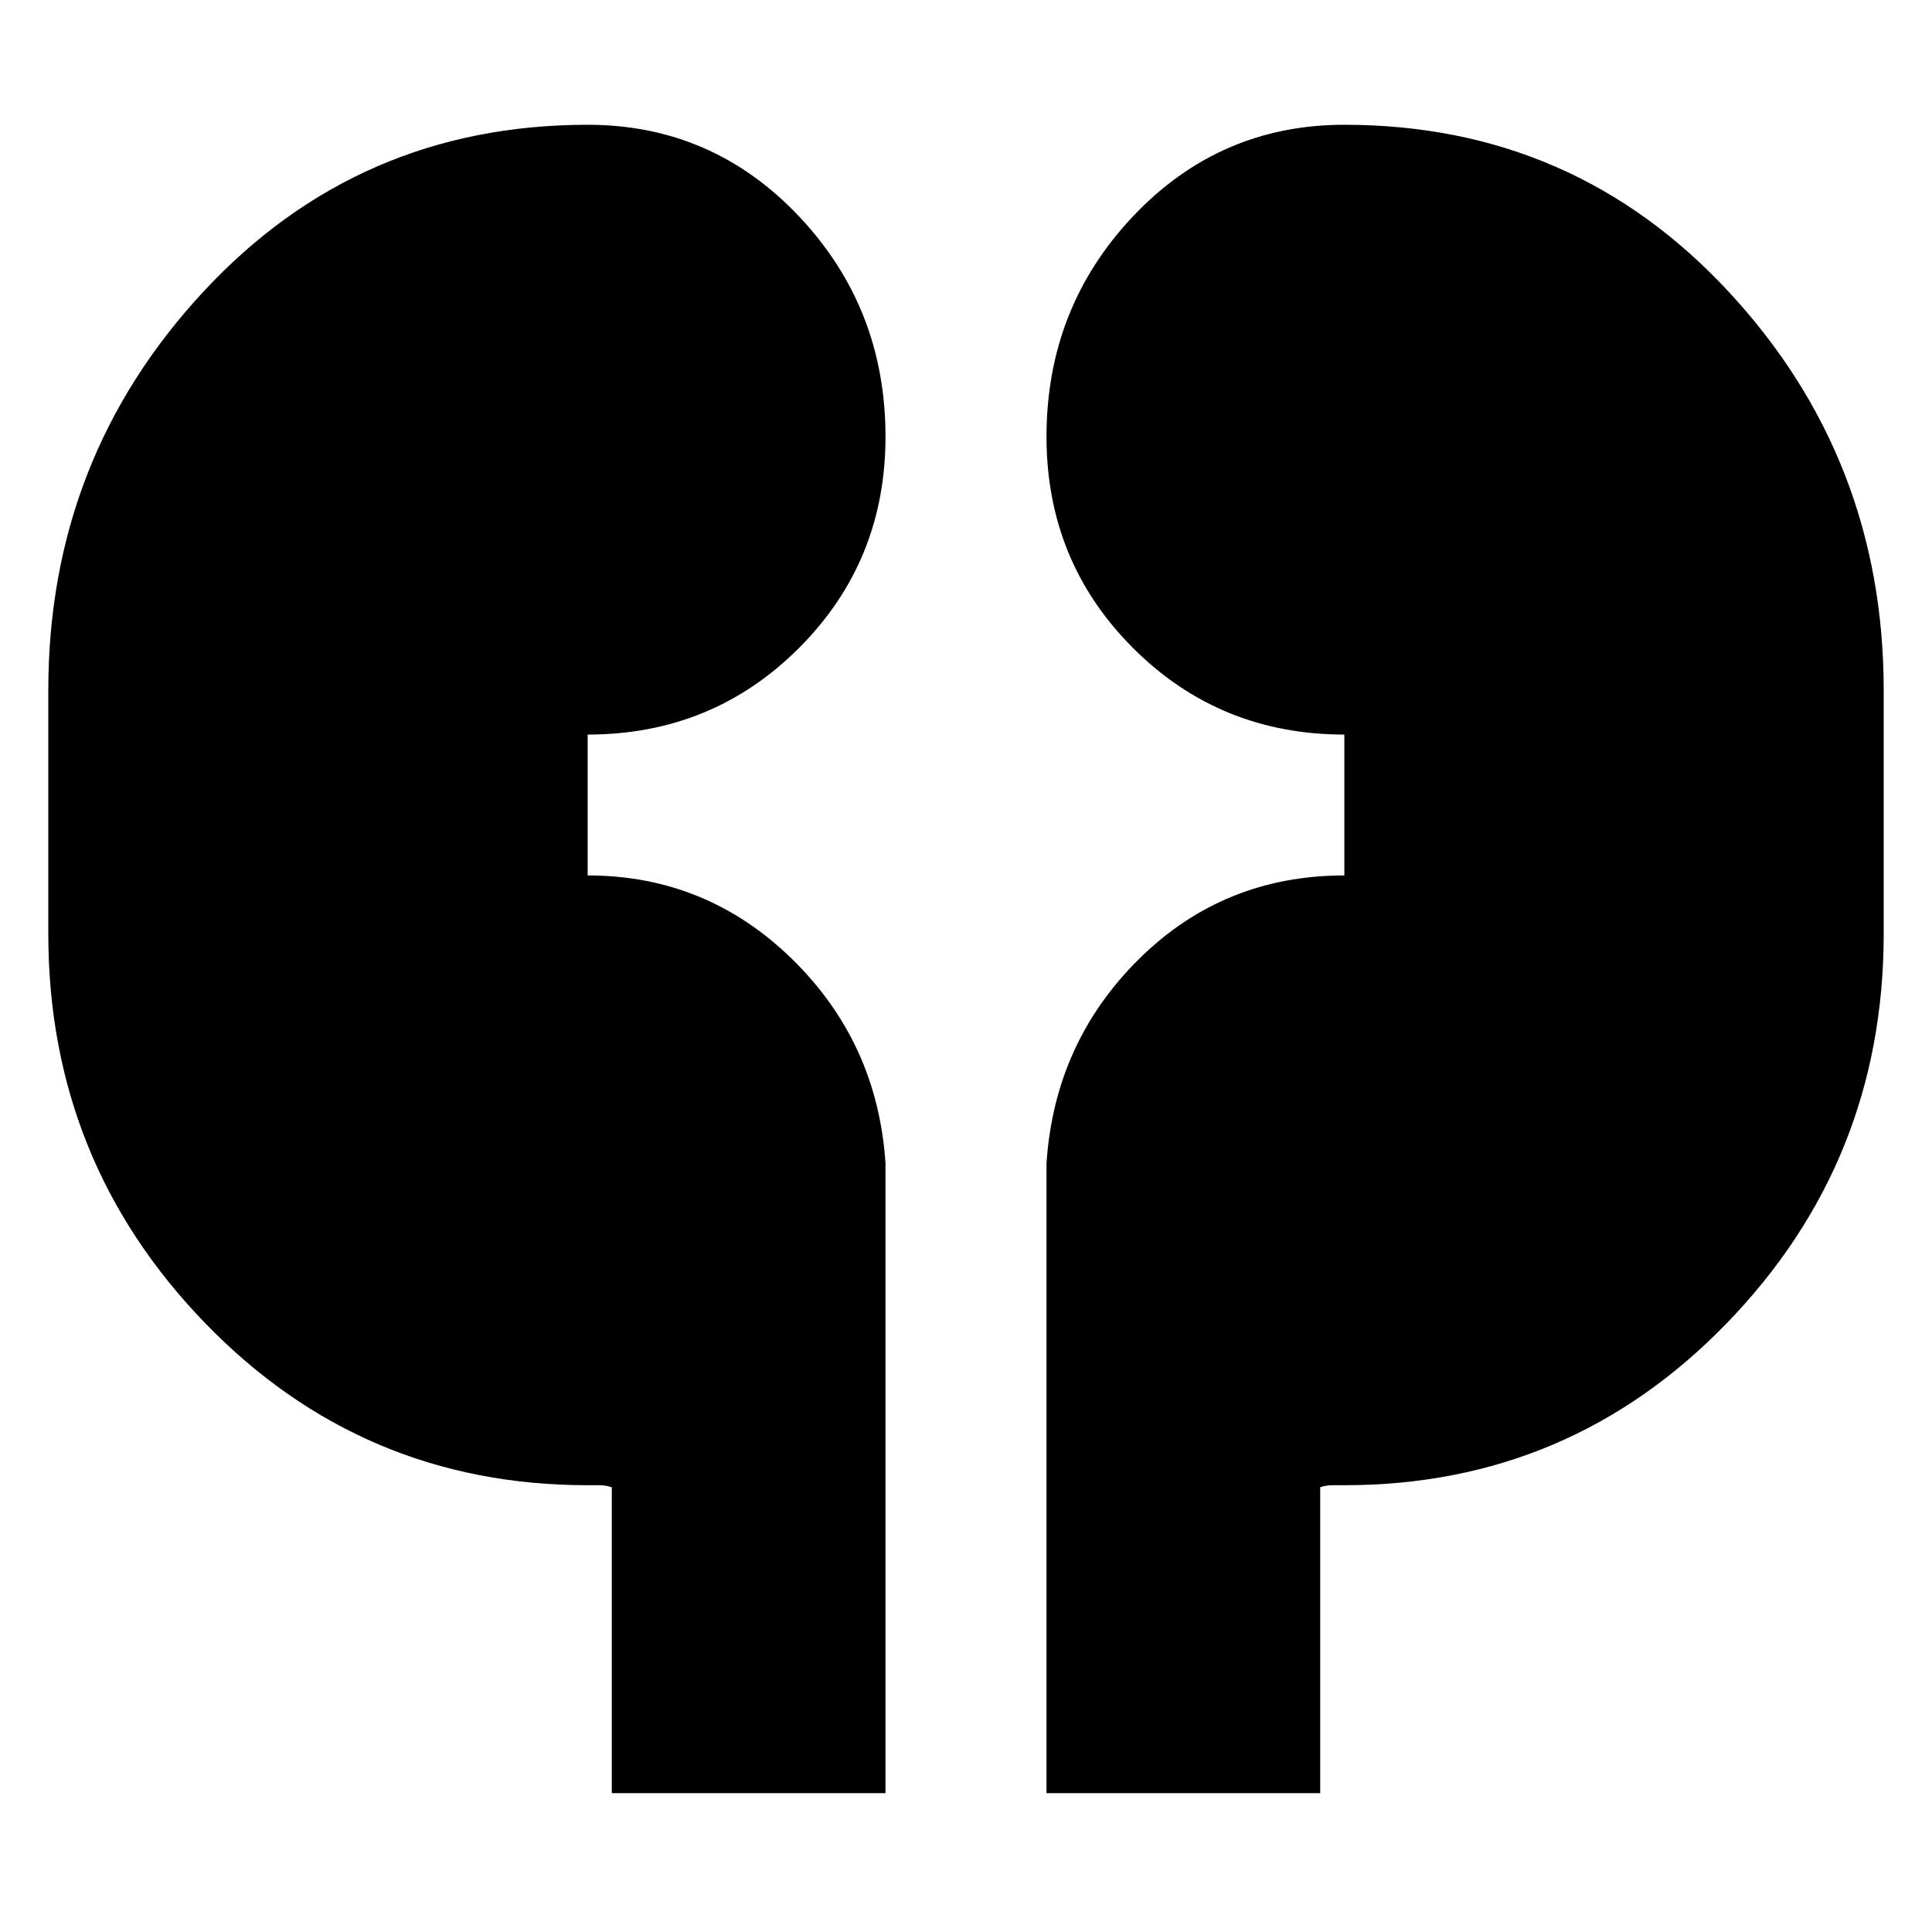 <svg xmlns="http://www.w3.org/2000/svg" height="24" width="24"><path d="M7.6 22.275v-3.8q-.075-.025-.15-.025H7.3q-2.8 0-4.75-2.012Q.6 14.425.6 11.6V8.575q0-2.875 1.925-4.95T7.3 1.55q1.55 0 2.625 1.137Q11 3.825 11 5.425q0 1.55-1.075 2.625T7.3 9.125v1.75q1.475 0 2.538 1.037Q10.9 12.95 11 14.45v7.825Zm5.4 0V14.45q.1-1.5 1.15-2.538 1.05-1.037 2.55-1.037v-1.75q-1.55 0-2.625-1.075T13 5.425q0-1.6 1.075-2.738Q15.15 1.55 16.7 1.55q2.85 0 4.775 2.075Q23.4 5.7 23.4 8.575V11.6q0 2.825-1.95 4.838-1.95 2.012-4.75 2.012h-.15q-.075 0-.15.025v3.8Z"/></svg>